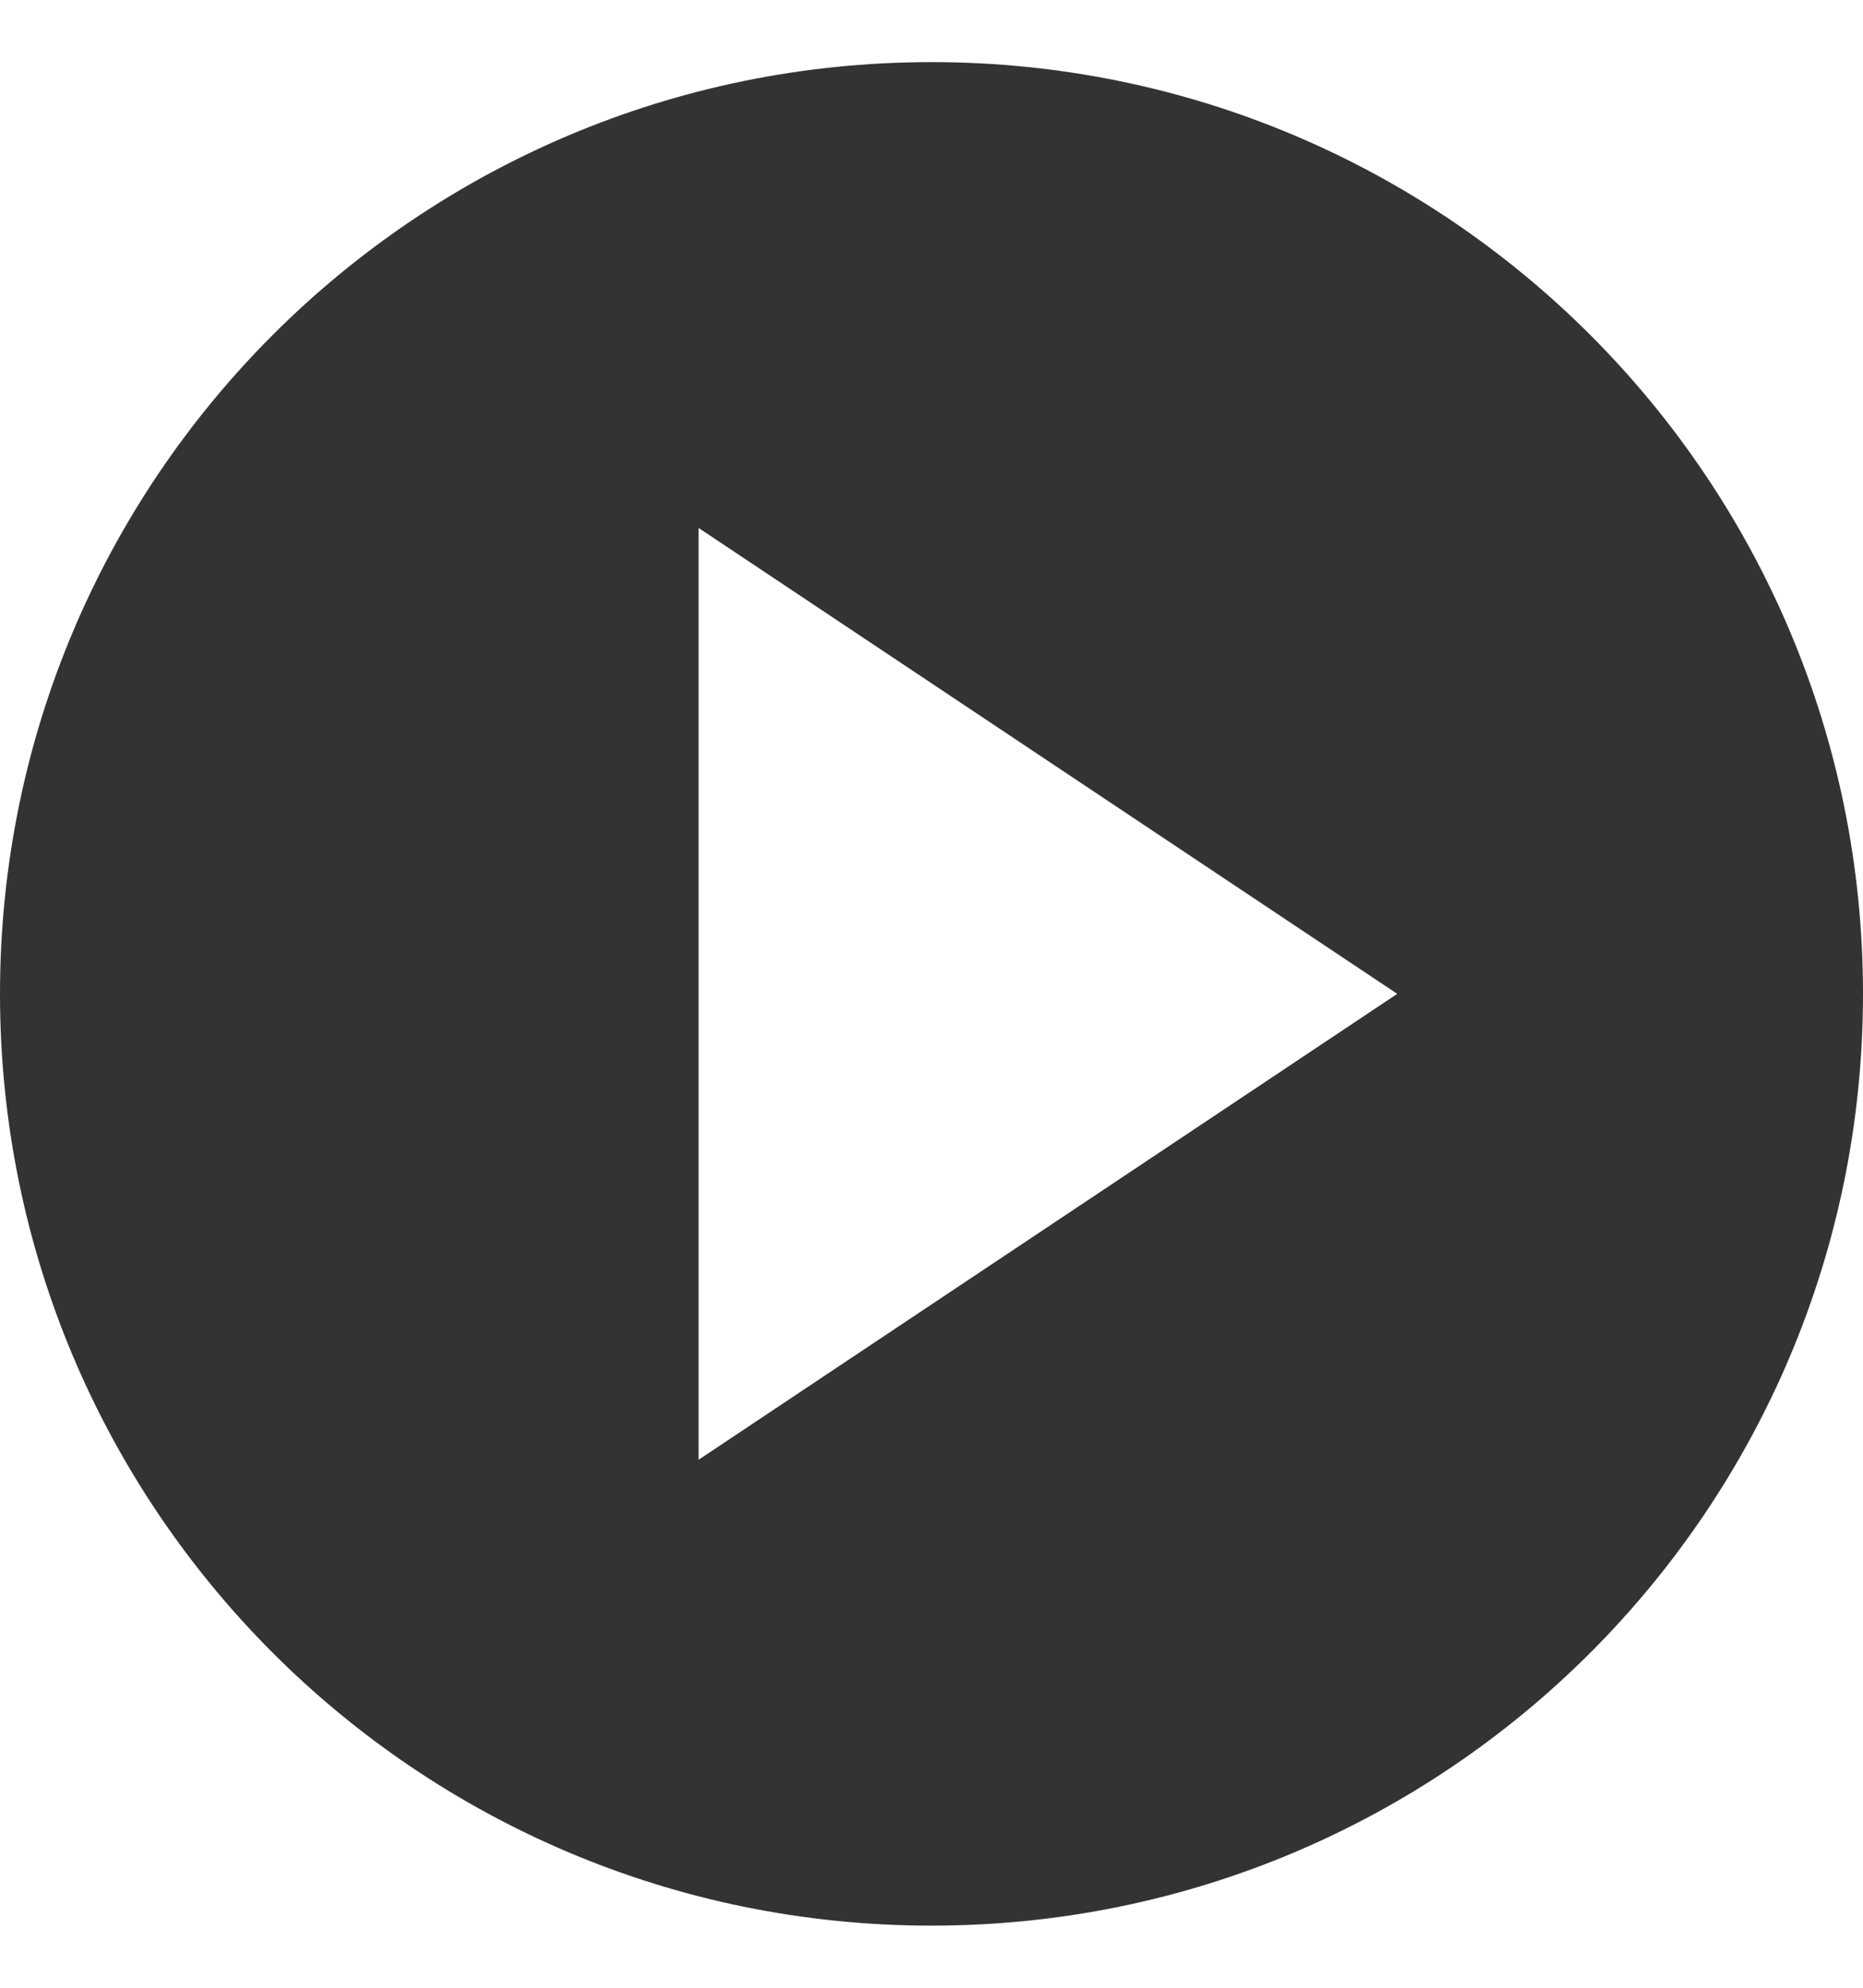 <svg width="15" height="16" viewBox="0 0 15 16" fill="none" xmlns="http://www.w3.org/2000/svg">
<path d="M7.5 0.5C3.356 0.5 0 3.856 0 8C0 12.144 3.356 15.5 7.5 15.5C11.644 15.5 15 12.144 15 8C15 3.856 11.644 0.5 7.5 0.5ZM5.625 4.25L11.25 8L5.625 11.75V4.25Z" fill="#333333"/>
</svg>

